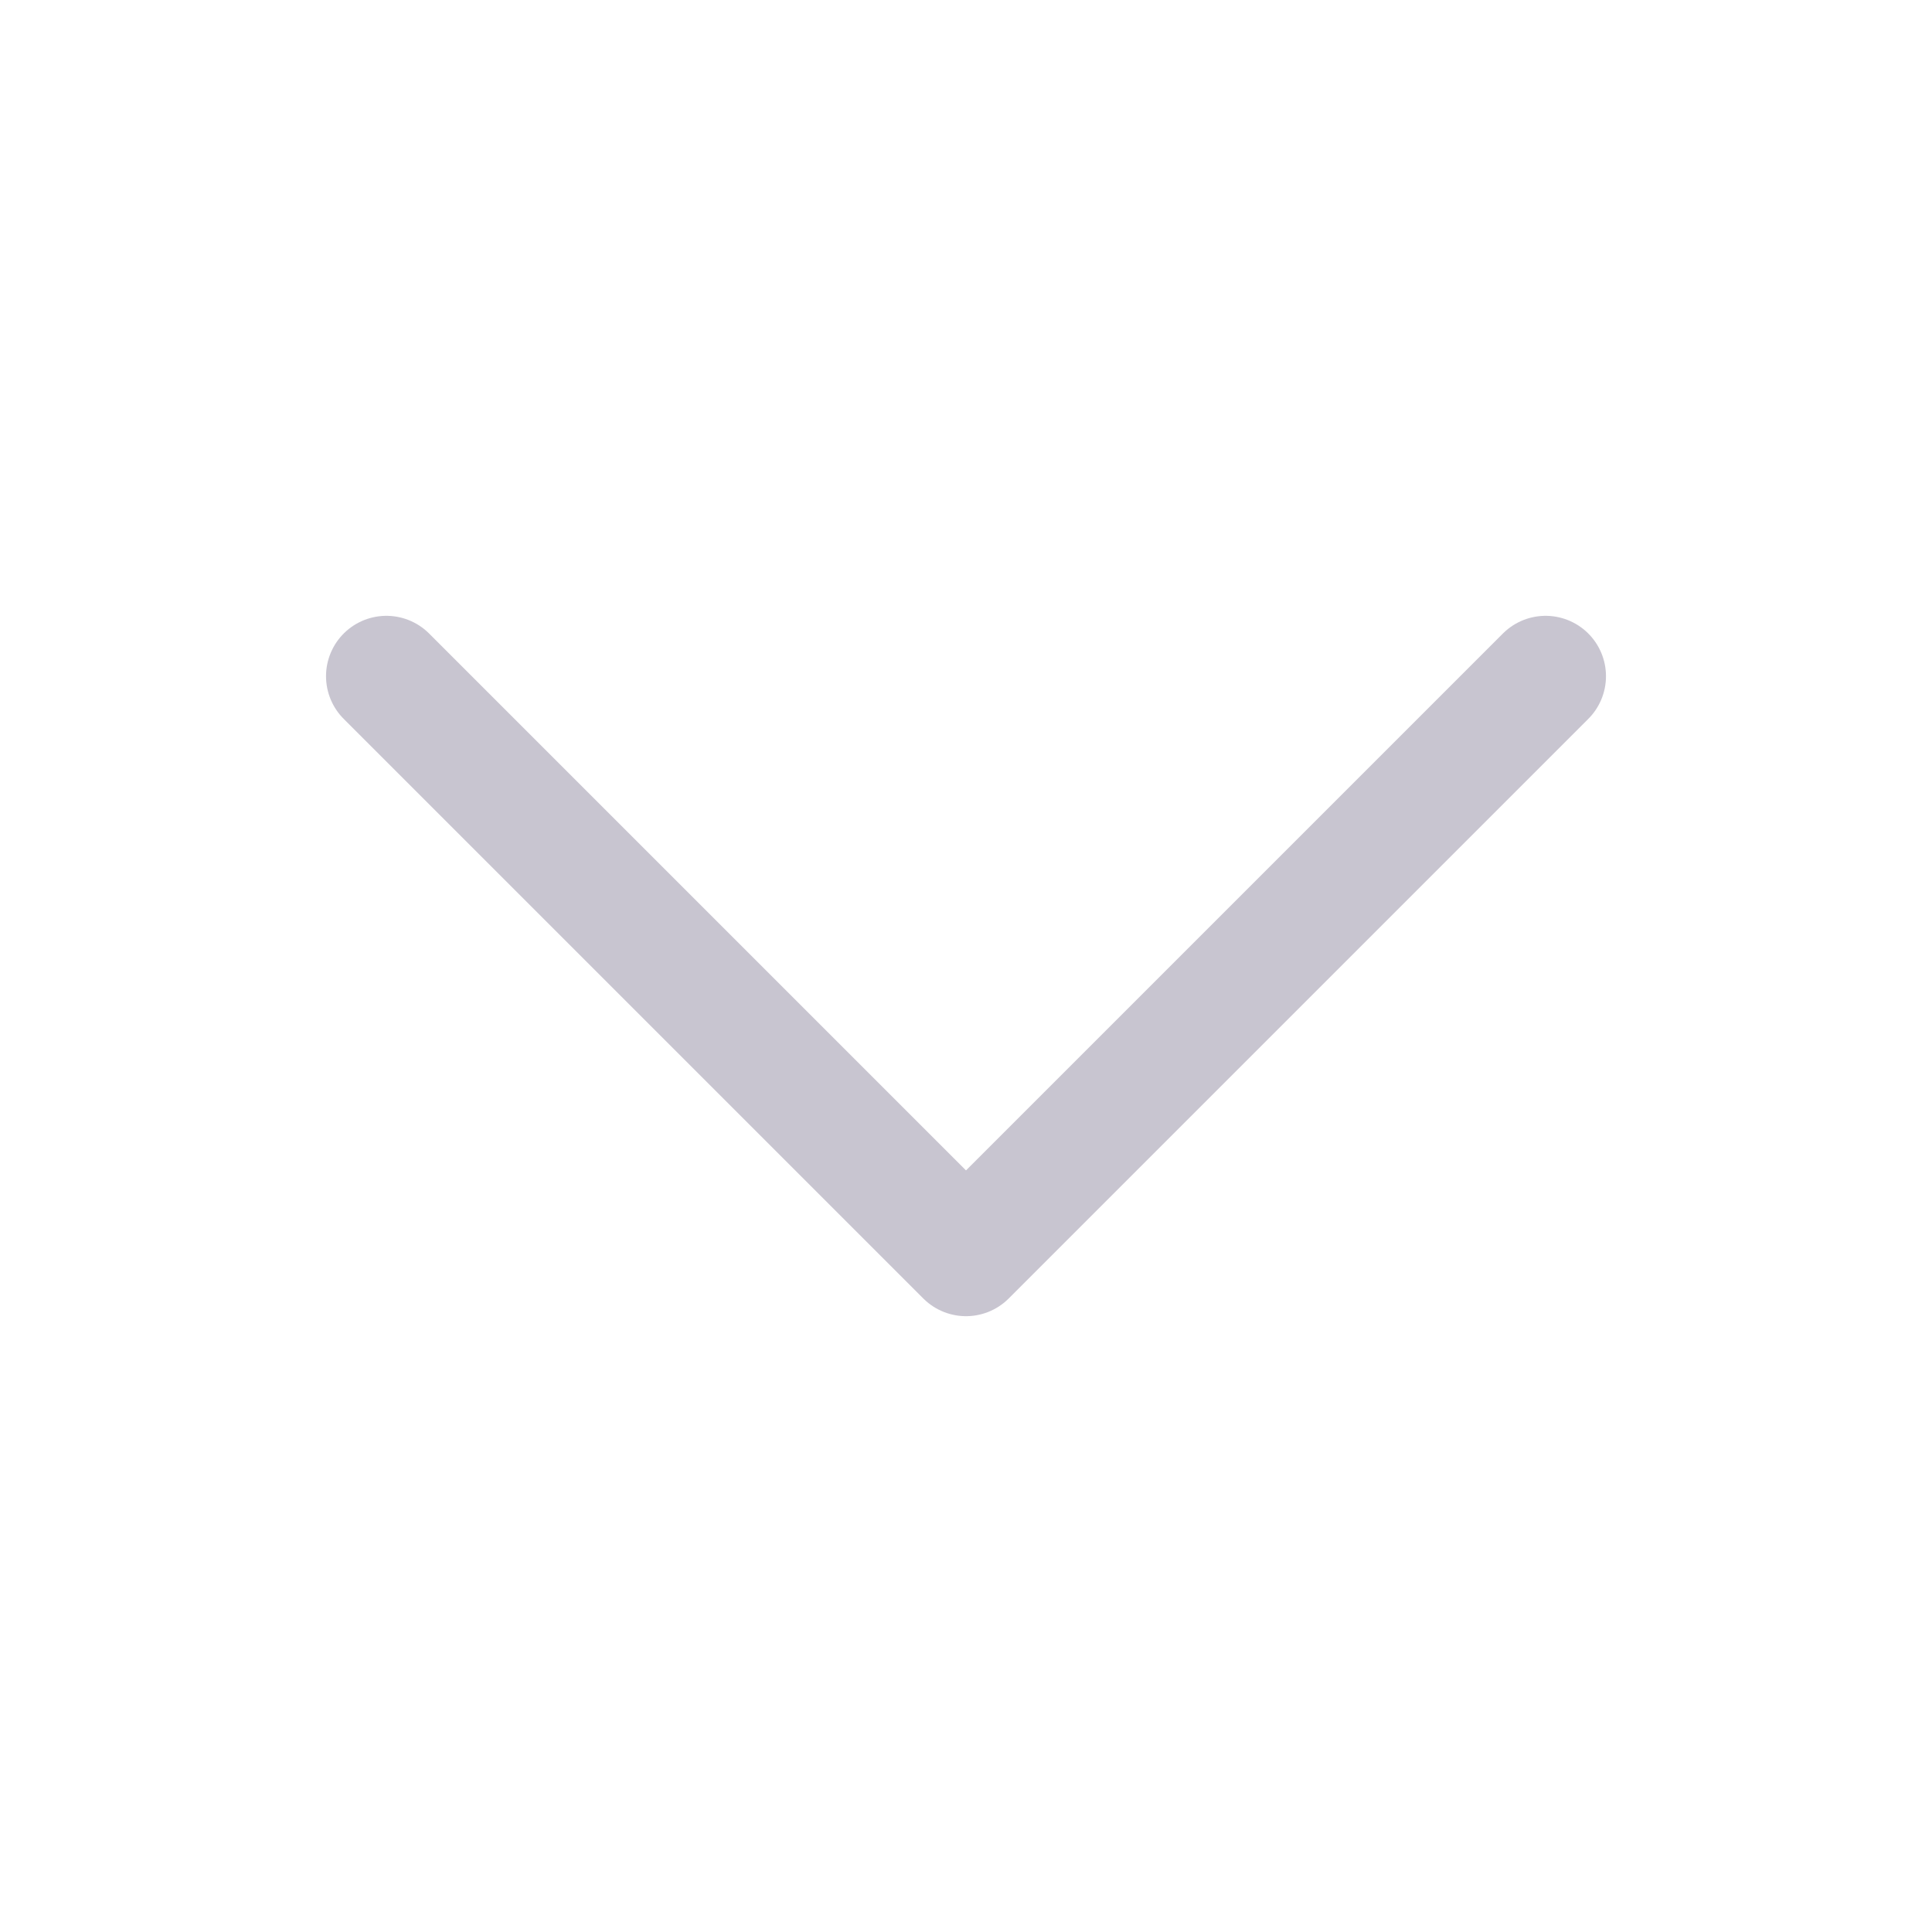 <svg width="24" height="24" viewBox="0 0 24 24" fill="none" xmlns="http://www.w3.org/2000/svg">
<path d="M4.8 8.4L12 15.6L19.2 8.4" stroke="#C8C5D0" stroke-width="1.5" stroke-linecap="round" stroke-linejoin="round"/>
</svg>
